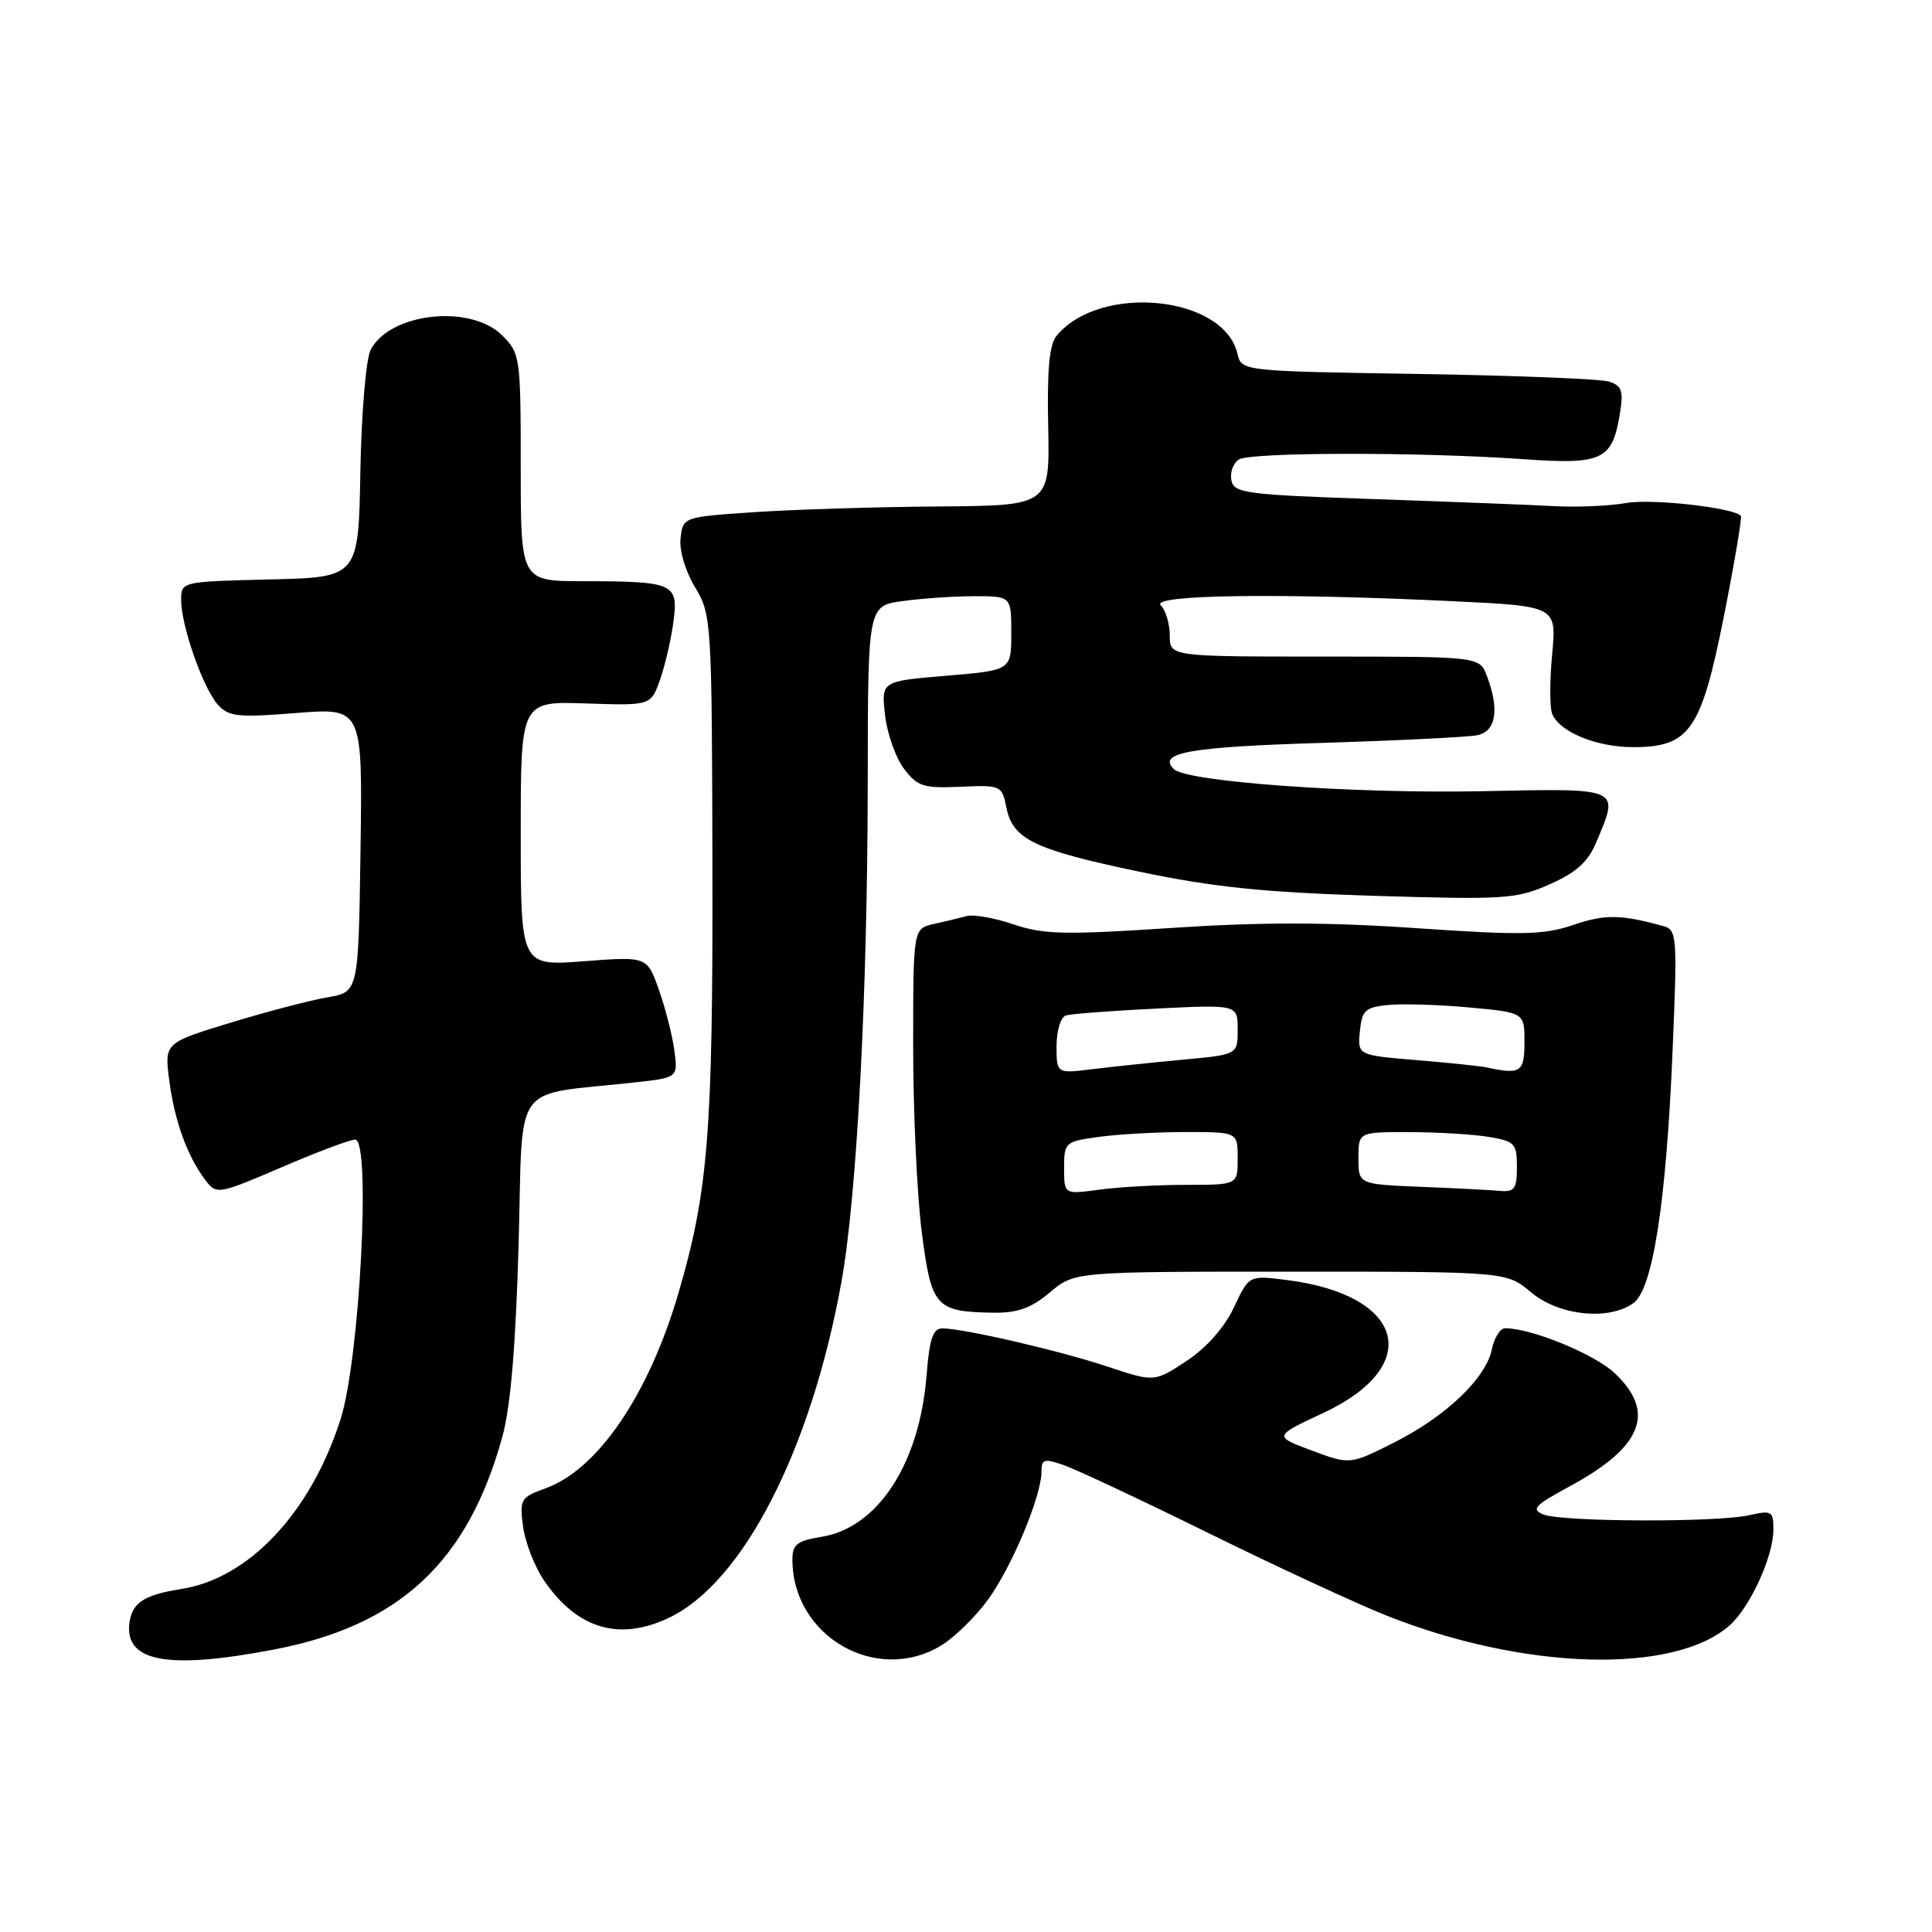 <?xml version="1.0" encoding="UTF-8" standalone="no"?>
<!DOCTYPE svg PUBLIC "-//W3C//DTD SVG 1.1//EN" "http://www.w3.org/Graphics/SVG/1.1/DTD/svg11.dtd" >
<svg xmlns="http://www.w3.org/2000/svg" xmlns:xlink="http://www.w3.org/1999/xlink" version="1.1" viewBox="0 0 256 256">
 <g >
 <path fill="currentColor"
d=" M 36.31 218.57 C 52.99 215.38 62.03 206.93 66.59 190.28 C 67.66 186.37 68.35 178.14 68.72 164.83 C 69.34 142.75 67.53 145.26 84.17 143.42 C 89.84 142.79 89.84 142.79 89.35 139.14 C 89.08 137.14 88.15 133.53 87.29 131.11 C 85.73 126.73 85.73 126.73 77.36 127.37 C 69.00 128.01 69.00 128.01 69.00 110.47 C 69.00 92.92 69.00 92.92 77.63 93.21 C 86.26 93.50 86.26 93.50 87.48 90.00 C 88.15 88.08 88.94 84.63 89.24 82.34 C 89.90 77.29 89.32 77.03 77.25 77.01 C 69.00 77.00 69.00 77.00 69.00 61.95 C 69.00 47.31 68.93 46.84 66.55 44.45 C 62.35 40.26 51.67 41.43 49.11 46.36 C 48.50 47.55 47.89 54.74 47.75 62.50 C 47.50 76.50 47.50 76.50 35.75 76.78 C 24.05 77.06 24.00 77.07 24.00 79.50 C 24.00 82.89 26.88 91.13 28.84 93.34 C 30.29 94.97 31.46 95.10 39.26 94.48 C 48.04 93.78 48.04 93.78 47.77 112.62 C 47.50 131.45 47.50 131.45 43.40 132.15 C 41.14 132.53 35.35 134.05 30.53 135.52 C 21.77 138.19 21.77 138.19 22.44 143.26 C 23.16 148.65 24.85 153.27 27.26 156.43 C 28.69 158.30 28.95 158.26 37.29 154.68 C 42.00 152.65 46.39 151.00 47.06 151.00 C 49.18 151.00 47.67 180.09 45.13 188.04 C 41.20 200.38 33.02 209.13 24.07 210.54 C 19.15 211.32 17.56 212.33 17.17 214.91 C 16.39 220.19 22.10 221.29 36.31 218.57 Z  M 124.72 218.03 C 126.49 216.95 129.29 214.20 130.94 211.93 C 134.10 207.56 138.00 198.23 138.00 195.01 C 138.00 193.33 138.35 193.23 140.96 194.14 C 142.59 194.70 151.25 198.77 160.21 203.18 C 169.17 207.59 179.69 212.46 183.59 214.02 C 201.89 221.33 221.83 221.91 229.21 215.35 C 231.88 212.97 234.95 206.28 234.98 202.78 C 235.00 200.22 234.80 200.09 231.75 200.78 C 227.42 201.74 207.02 201.67 204.52 200.68 C 202.83 200.00 203.33 199.47 208.02 196.93 C 217.66 191.72 219.46 187.10 213.91 181.91 C 211.20 179.39 202.92 176.00 199.44 176.00 C 198.79 176.00 198.00 177.24 197.69 178.75 C 196.92 182.60 191.63 187.66 184.73 191.14 C 178.87 194.09 178.87 194.09 173.81 192.20 C 168.74 190.31 168.74 190.31 175.37 187.21 C 188.72 180.96 186.13 171.58 170.50 169.61 C 165.50 168.97 165.50 168.97 163.50 173.24 C 162.25 175.89 159.89 178.57 157.23 180.33 C 152.97 183.15 152.97 183.15 146.72 181.07 C 140.36 178.96 127.80 176.05 124.89 176.02 C 123.62 176.00 123.16 177.37 122.77 182.31 C 121.83 193.98 116.30 202.45 108.84 203.64 C 105.62 204.16 105.00 204.64 105.00 206.66 C 105.00 216.82 116.15 223.25 124.72 218.03 Z  M 88.63 214.37 C 98.42 209.72 107.42 192.26 111.47 170.00 C 113.54 158.67 114.96 131.72 114.98 103.39 C 115.00 80.27 115.00 80.27 119.64 79.64 C 122.19 79.29 126.47 79.00 129.14 79.00 C 134.00 79.00 134.00 79.00 134.00 83.91 C 134.00 88.82 134.00 88.82 125.38 89.54 C 116.77 90.26 116.77 90.26 117.27 94.74 C 117.55 97.21 118.68 100.41 119.78 101.86 C 121.57 104.22 122.37 104.47 127.27 104.25 C 132.61 104.01 132.77 104.08 133.34 106.96 C 134.19 111.22 136.99 112.58 151.00 115.51 C 160.79 117.56 167.53 118.25 182.05 118.70 C 199.40 119.23 200.91 119.13 205.33 117.18 C 208.89 115.60 210.43 114.21 211.53 111.57 C 214.58 104.28 214.99 104.46 196.27 104.84 C 179.33 105.18 157.29 103.60 155.55 101.92 C 153.30 99.74 157.62 98.97 175.05 98.44 C 185.20 98.13 194.51 97.67 195.75 97.42 C 198.24 96.91 198.71 94.01 197.02 89.57 C 196.05 87.00 196.05 87.00 175.52 87.00 C 155.00 87.00 155.00 87.00 155.00 84.20 C 155.00 82.66 154.46 80.86 153.80 80.20 C 152.40 78.80 169.54 78.56 192.47 79.66 C 206.26 80.32 206.26 80.32 205.67 86.67 C 205.34 90.17 205.34 93.71 205.66 94.55 C 206.58 96.96 211.50 99.00 216.39 99.00 C 223.90 99.00 225.42 96.80 228.44 81.58 C 229.85 74.48 230.85 68.52 230.67 68.34 C 229.58 67.25 218.85 66.05 215.50 66.65 C 213.30 67.04 209.03 67.23 206.00 67.07 C 202.97 66.90 192.18 66.48 182.01 66.13 C 164.98 65.55 163.49 65.35 163.16 63.62 C 162.97 62.59 163.41 61.36 164.15 60.89 C 165.70 59.90 188.09 59.88 201.82 60.84 C 212.38 61.59 213.64 60.99 214.66 54.73 C 215.13 51.79 214.89 51.10 213.20 50.56 C 212.08 50.21 200.67 49.75 187.84 49.55 C 164.51 49.18 164.51 49.18 163.96 46.85 C 162.15 39.16 145.77 37.54 140.01 44.48 C 139.04 45.65 138.73 49.01 138.89 56.55 C 139.11 67.00 139.11 67.00 124.30 67.11 C 116.16 67.17 105.22 67.51 100.00 67.86 C 90.52 68.50 90.50 68.51 90.18 71.30 C 89.99 72.92 90.80 75.65 92.09 77.80 C 94.28 81.43 94.33 82.16 94.40 115.00 C 94.47 150.03 93.84 157.95 89.86 171.47 C 85.92 184.86 79.20 194.71 72.31 197.20 C 68.97 198.41 68.83 198.66 69.31 202.30 C 69.60 204.40 70.85 207.62 72.10 209.44 C 76.48 215.84 82.04 217.50 88.63 214.37 Z  M 139.11 171.25 C 142.38 168.50 142.38 168.50 171.00 168.50 C 199.62 168.50 199.62 168.50 202.89 171.25 C 206.56 174.34 213.21 175.03 216.46 172.65 C 219.00 170.79 220.78 159.36 221.62 139.37 C 222.27 124.05 222.21 123.20 220.40 122.71 C 214.75 121.16 212.69 121.13 208.53 122.54 C 204.56 123.89 201.77 123.95 187.72 122.99 C 175.96 122.18 167.00 122.17 155.19 122.96 C 141.13 123.89 138.25 123.83 134.32 122.49 C 131.81 121.64 129.03 121.14 128.13 121.38 C 127.23 121.62 125.26 122.09 123.75 122.43 C 121.00 123.04 121.00 123.04 121.00 138.70 C 121.00 147.32 121.51 158.37 122.14 163.27 C 123.42 173.22 123.95 173.82 131.67 173.94 C 134.83 173.98 136.65 173.33 139.11 171.25 Z  M 141.00 154.77 C 141.00 151.37 141.12 151.25 145.64 150.64 C 148.19 150.29 153.37 150.00 157.14 150.00 C 164.00 150.00 164.00 150.00 164.00 153.50 C 164.00 157.00 164.00 157.00 157.14 157.00 C 153.37 157.00 148.19 157.29 145.64 157.64 C 141.00 158.27 141.00 158.27 141.00 154.77 Z  M 188.25 157.26 C 180.00 156.92 180.00 156.92 180.00 153.46 C 180.00 150.00 180.00 150.00 186.75 150.01 C 190.46 150.02 195.19 150.30 197.25 150.64 C 200.72 151.22 201.00 151.51 201.00 154.63 C 201.00 157.52 200.68 157.97 198.75 157.80 C 197.51 157.68 192.79 157.44 188.25 157.26 Z  M 140.00 138.60 C 140.00 136.54 140.55 134.77 141.25 134.55 C 141.94 134.34 147.34 133.93 153.25 133.64 C 164.00 133.11 164.00 133.11 164.00 136.43 C 164.00 139.74 164.00 139.74 156.75 140.41 C 152.76 140.78 147.36 141.35 144.75 141.67 C 140.00 142.26 140.00 142.26 140.00 138.60 Z  M 197.00 141.44 C 196.18 141.26 191.99 140.83 187.69 140.47 C 179.89 139.82 179.89 139.82 180.19 136.66 C 180.47 133.85 180.89 133.46 184.00 133.16 C 185.93 132.98 190.76 133.13 194.75 133.50 C 202.00 134.17 202.00 134.17 202.00 138.09 C 202.00 142.08 201.49 142.42 197.00 141.44 Z "/>
</g>
</svg>
